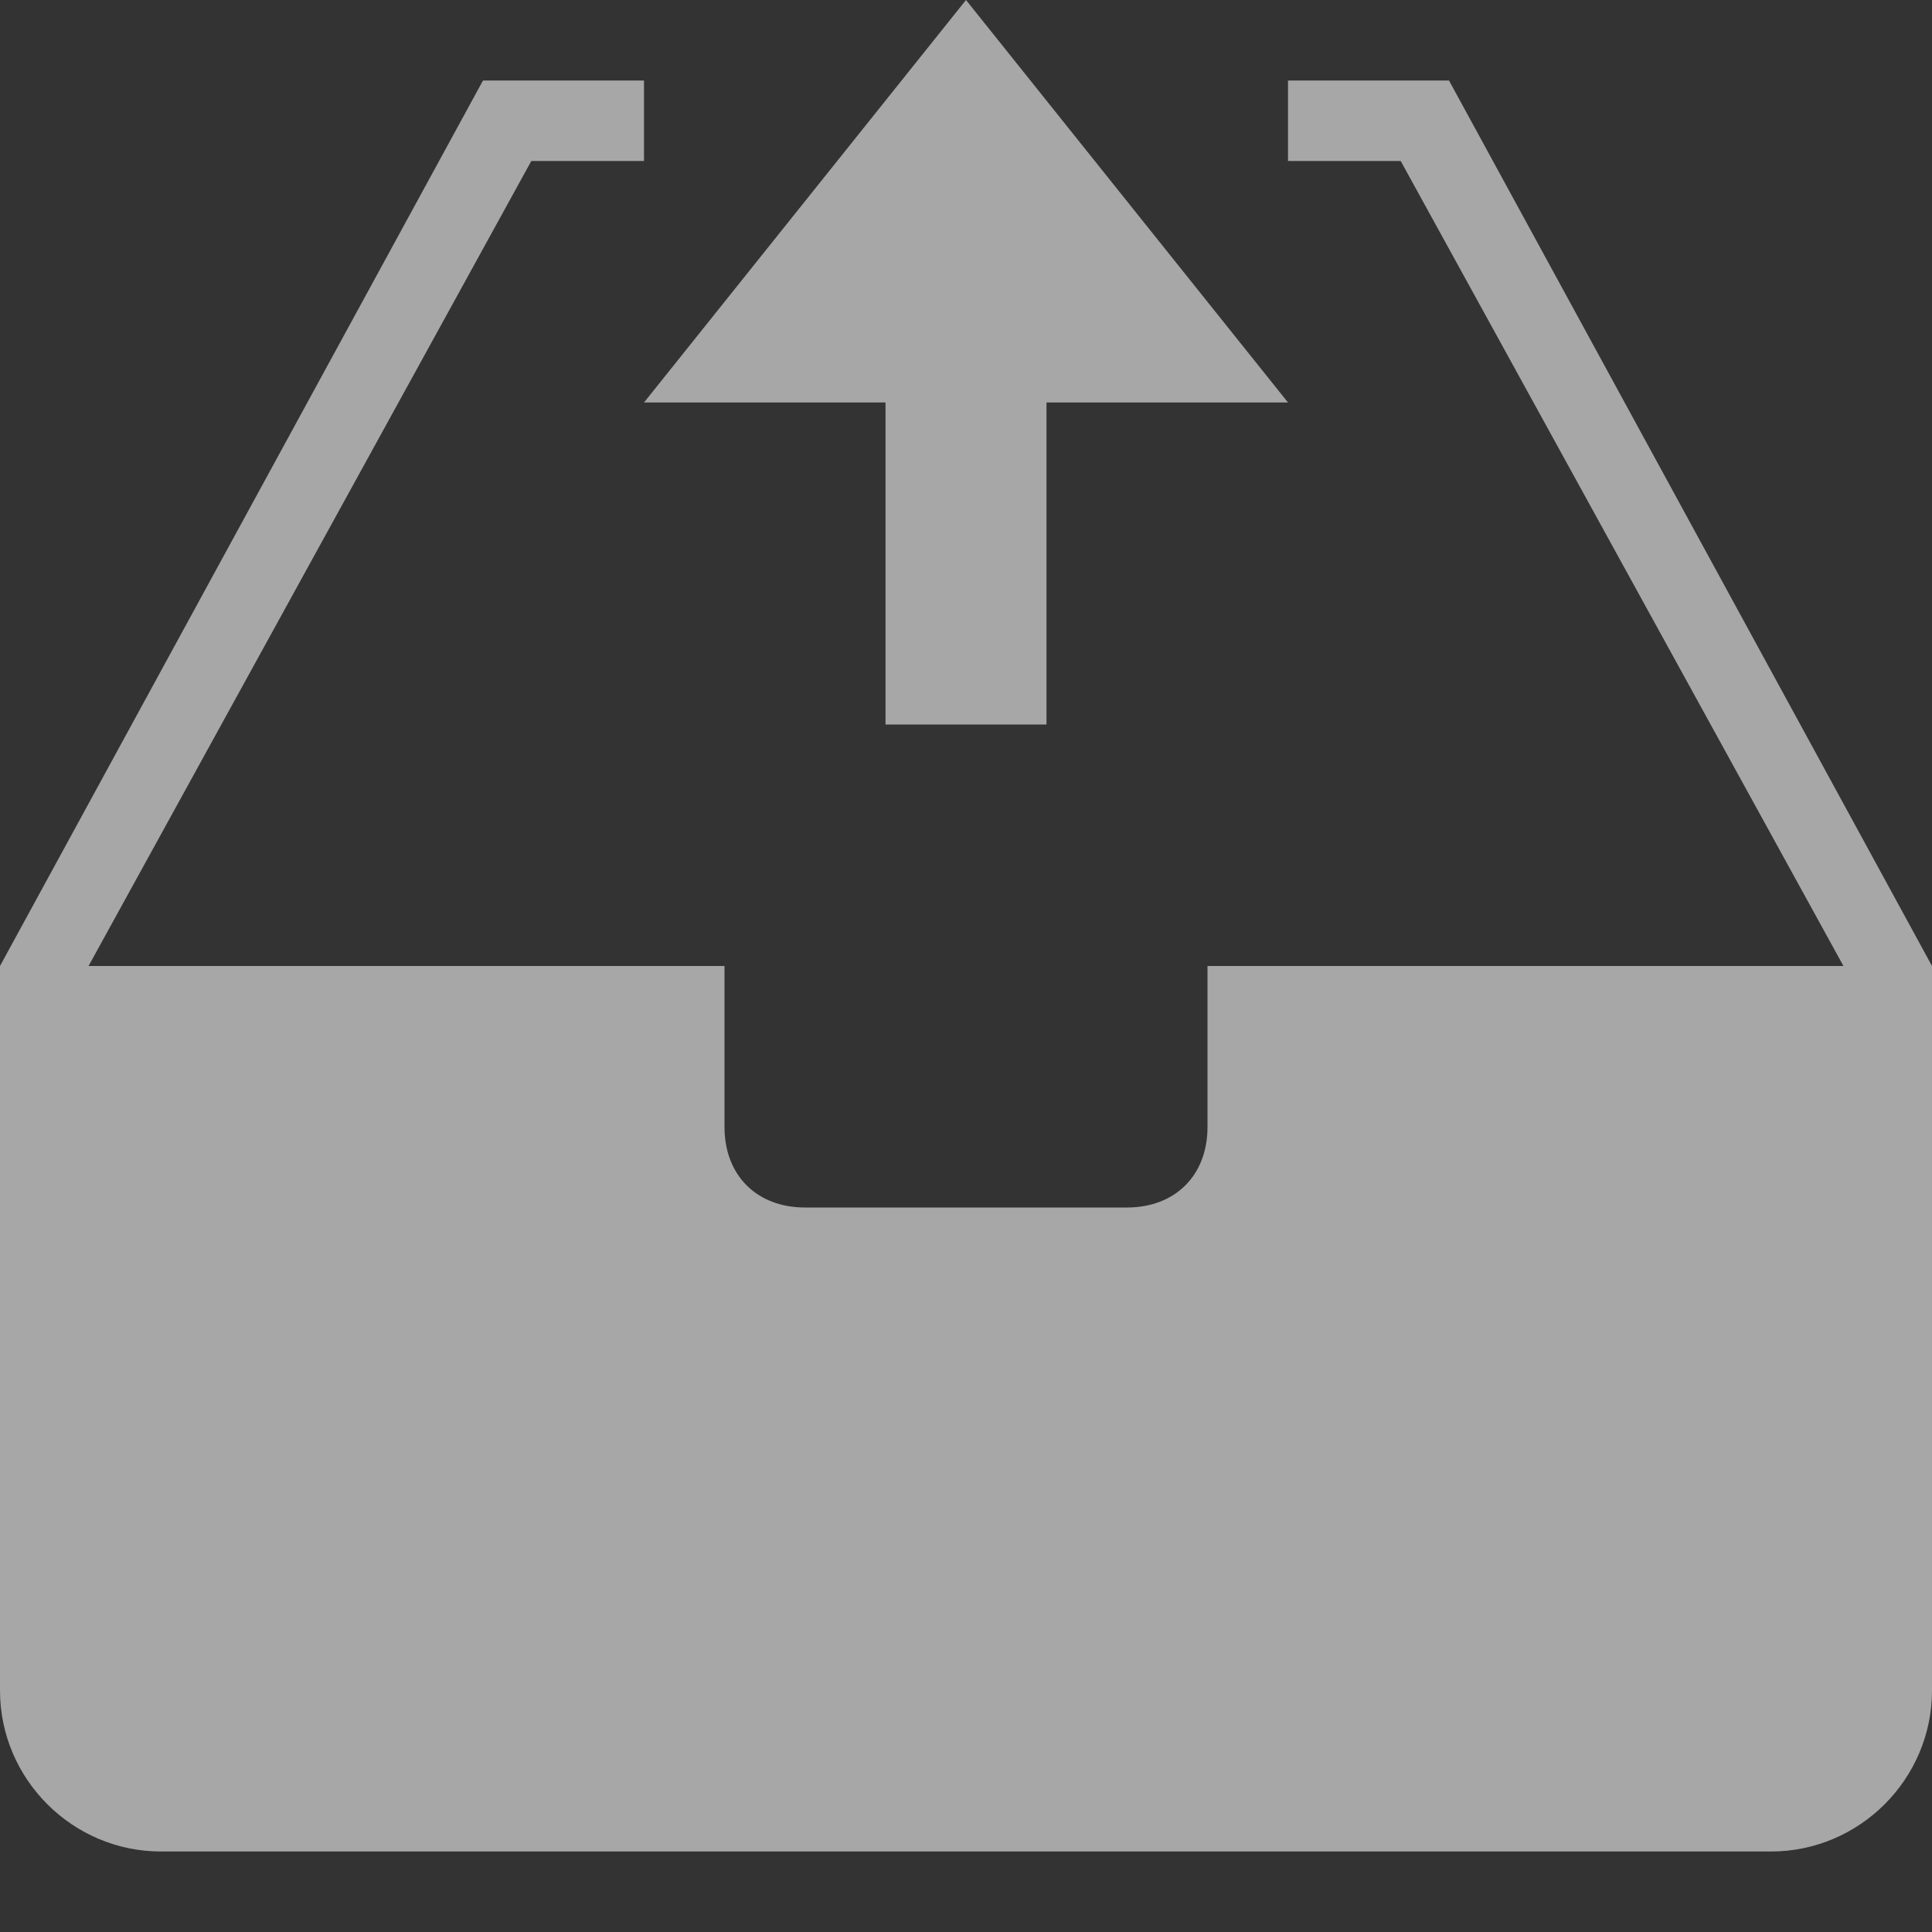 <?xml version="1.0" encoding="utf-8"?>
<!-- Generator: Adobe Illustrator 24.0.0, SVG Export Plug-In . SVG Version: 6.00 Build 0)  -->
<svg version="1.1" id="图层_1" xmlns="http://www.w3.org/2000/svg" xmlns:xlink="http://www.w3.org/1999/xlink" x="0px" y="0px"
	 viewBox="0 0 24 24" style="enable-background:new 0 0 24 24;" xml:space="preserve">
<rect x="0" y="0" width="24" height="24" fill="#333333" stroke="none"/>
<style type="text/css">
	.st0{opacity:0.57;fill:#FFFFFF;}
</style>
<polygon class="st0" points="16,5 12,0 8,5 11,5 11,9 13,9 13,5 "/>
<path class="st0" d="M18,1h-2v1h1.4l5.5,10H15v2c0,0.6-0.4,1-1,1h-4c-0.6,0-1-0.4-1-1v-2H1.1L6.6,2H8V1H6L0,12v9c0,1.1,0.9,2,2,2h20
	c1.1,0,2-0.9,2-2v-9L18,1z"/>
</svg>

